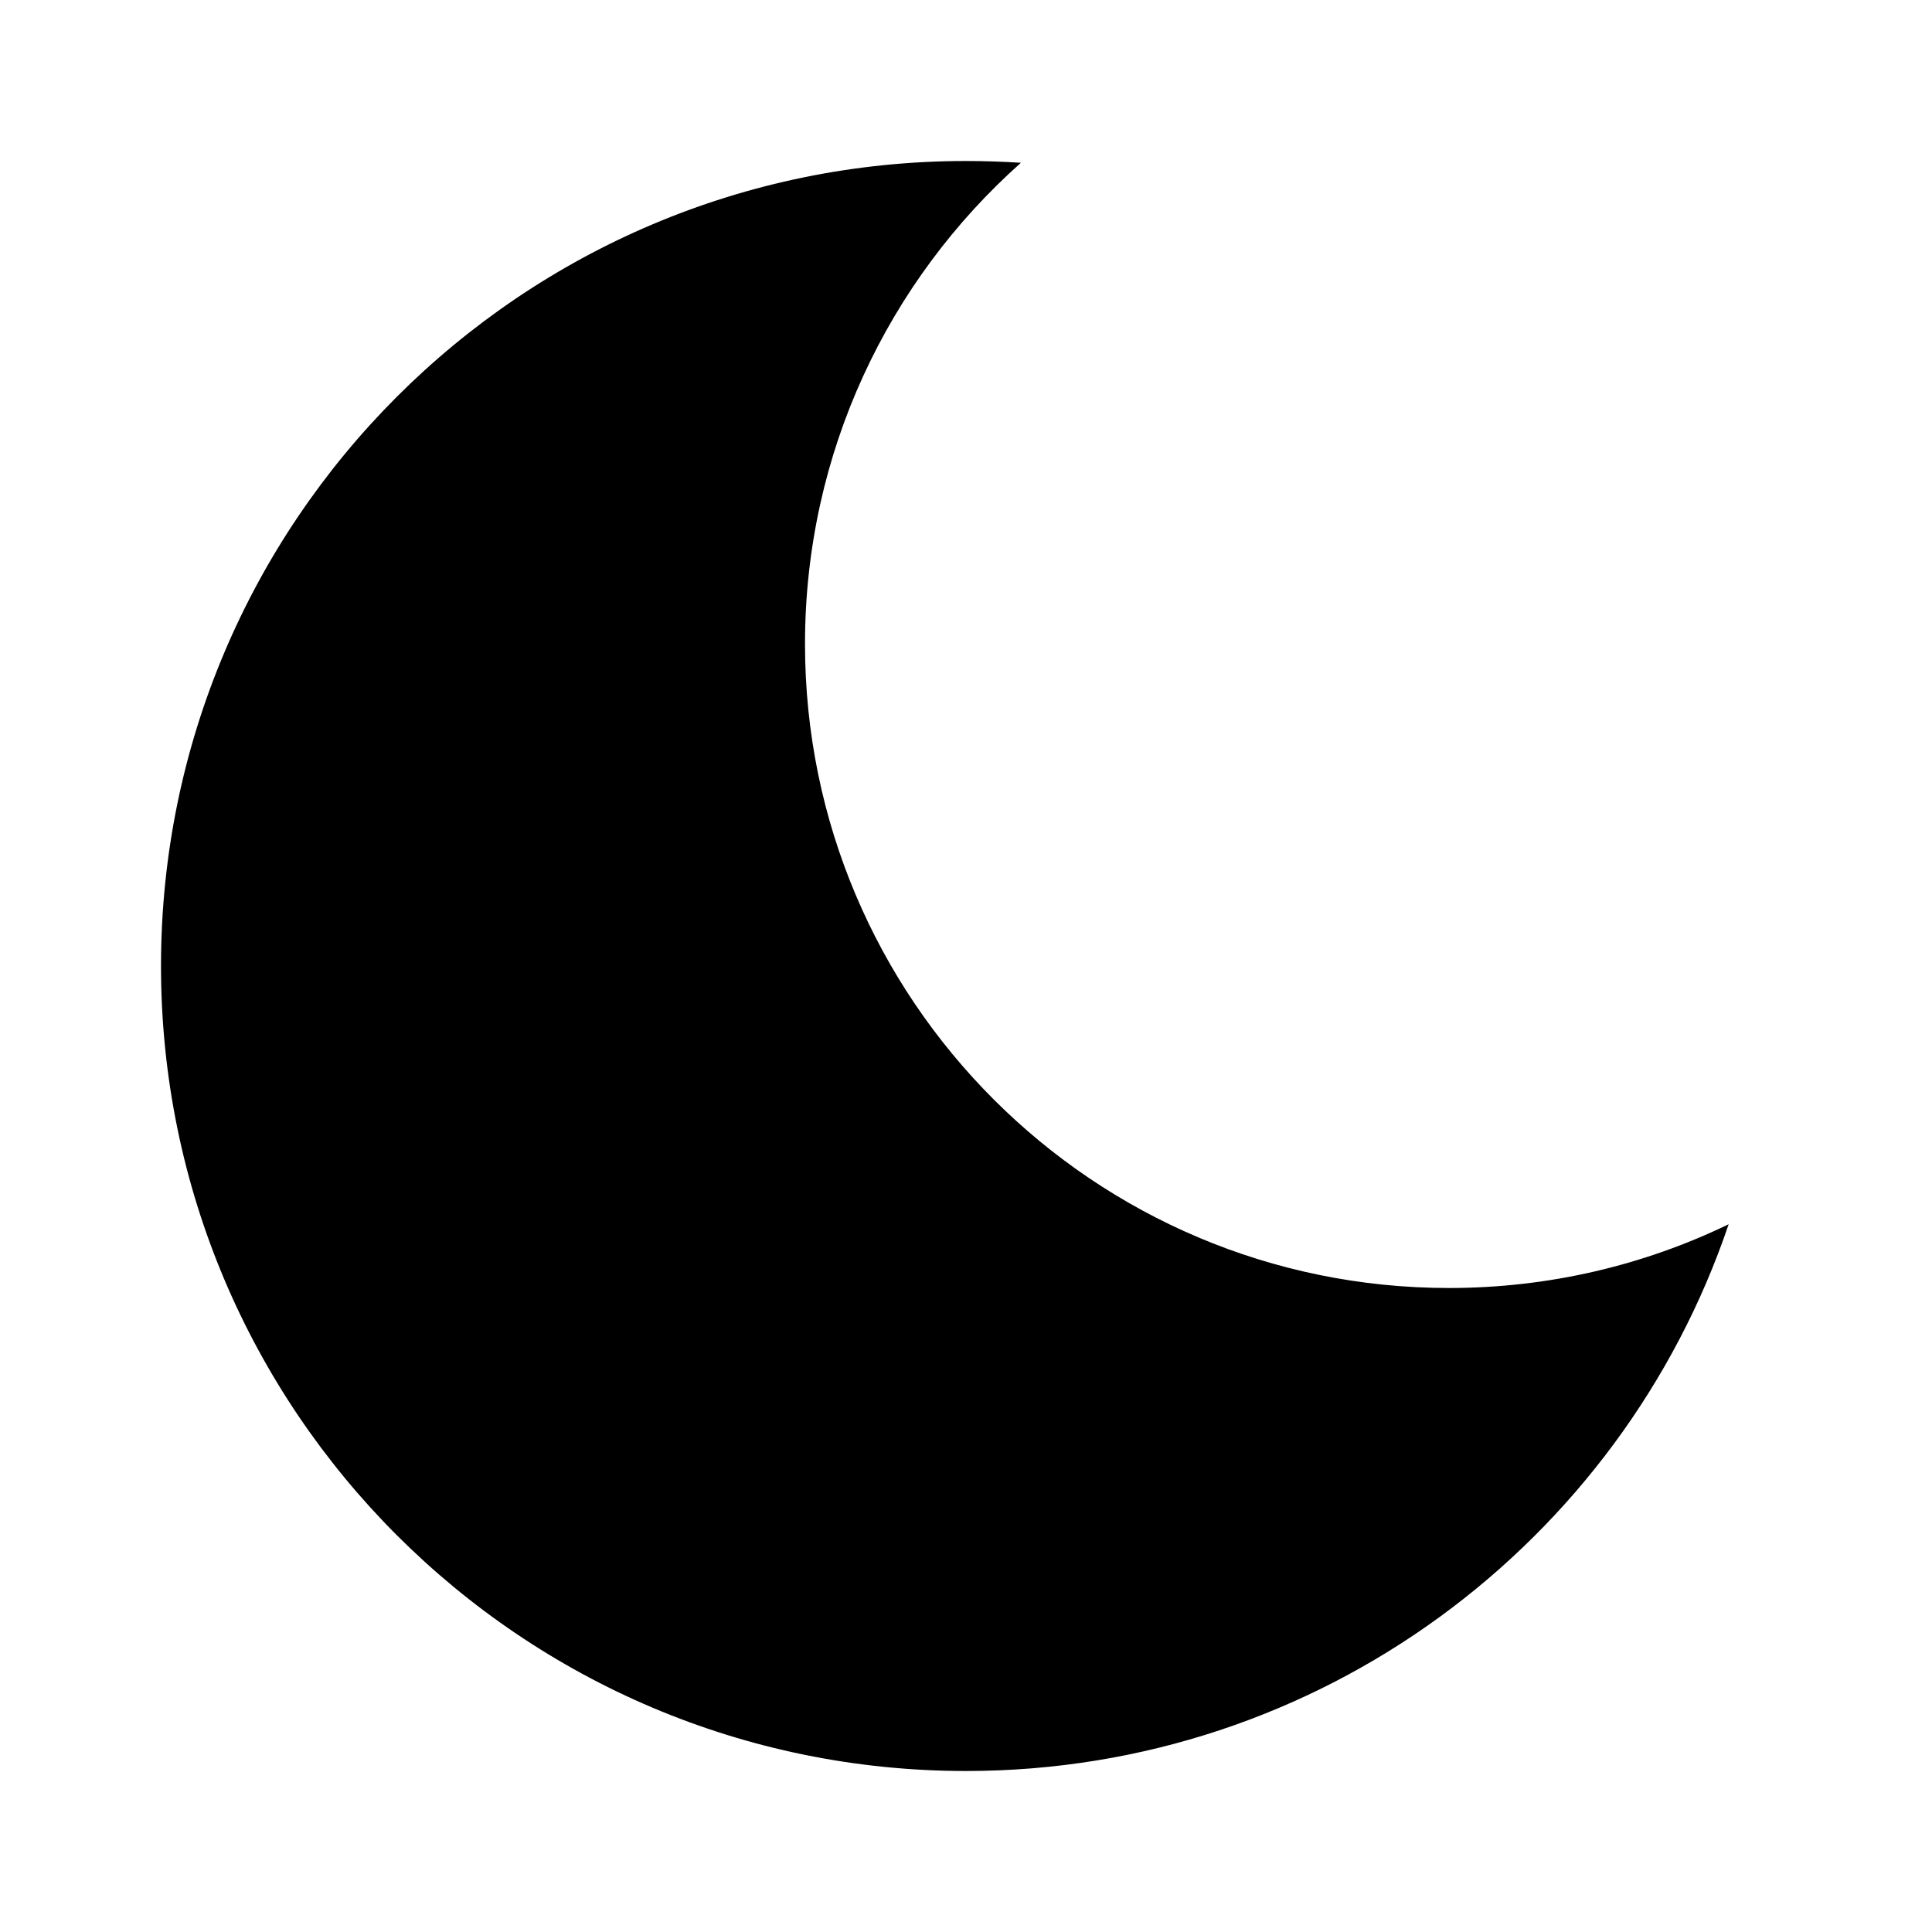 <svg viewBox="0 0 12 12" xmlns="http://www.w3.org/2000/svg">
  <path
    d="M10.737 7.604C10.212 7.858 9.622 8 9 8C6.791 8 5 6.209 5 4C5 2.812 5.518 1.744 6.341 1.011C6.228 1.004 6.115 1 6 1C3.239 1 1 3.239 1 6C1 8.761 3.239 11 6 11C8.2 11 10.069 9.579 10.737 7.604Z"
  />
</svg>
